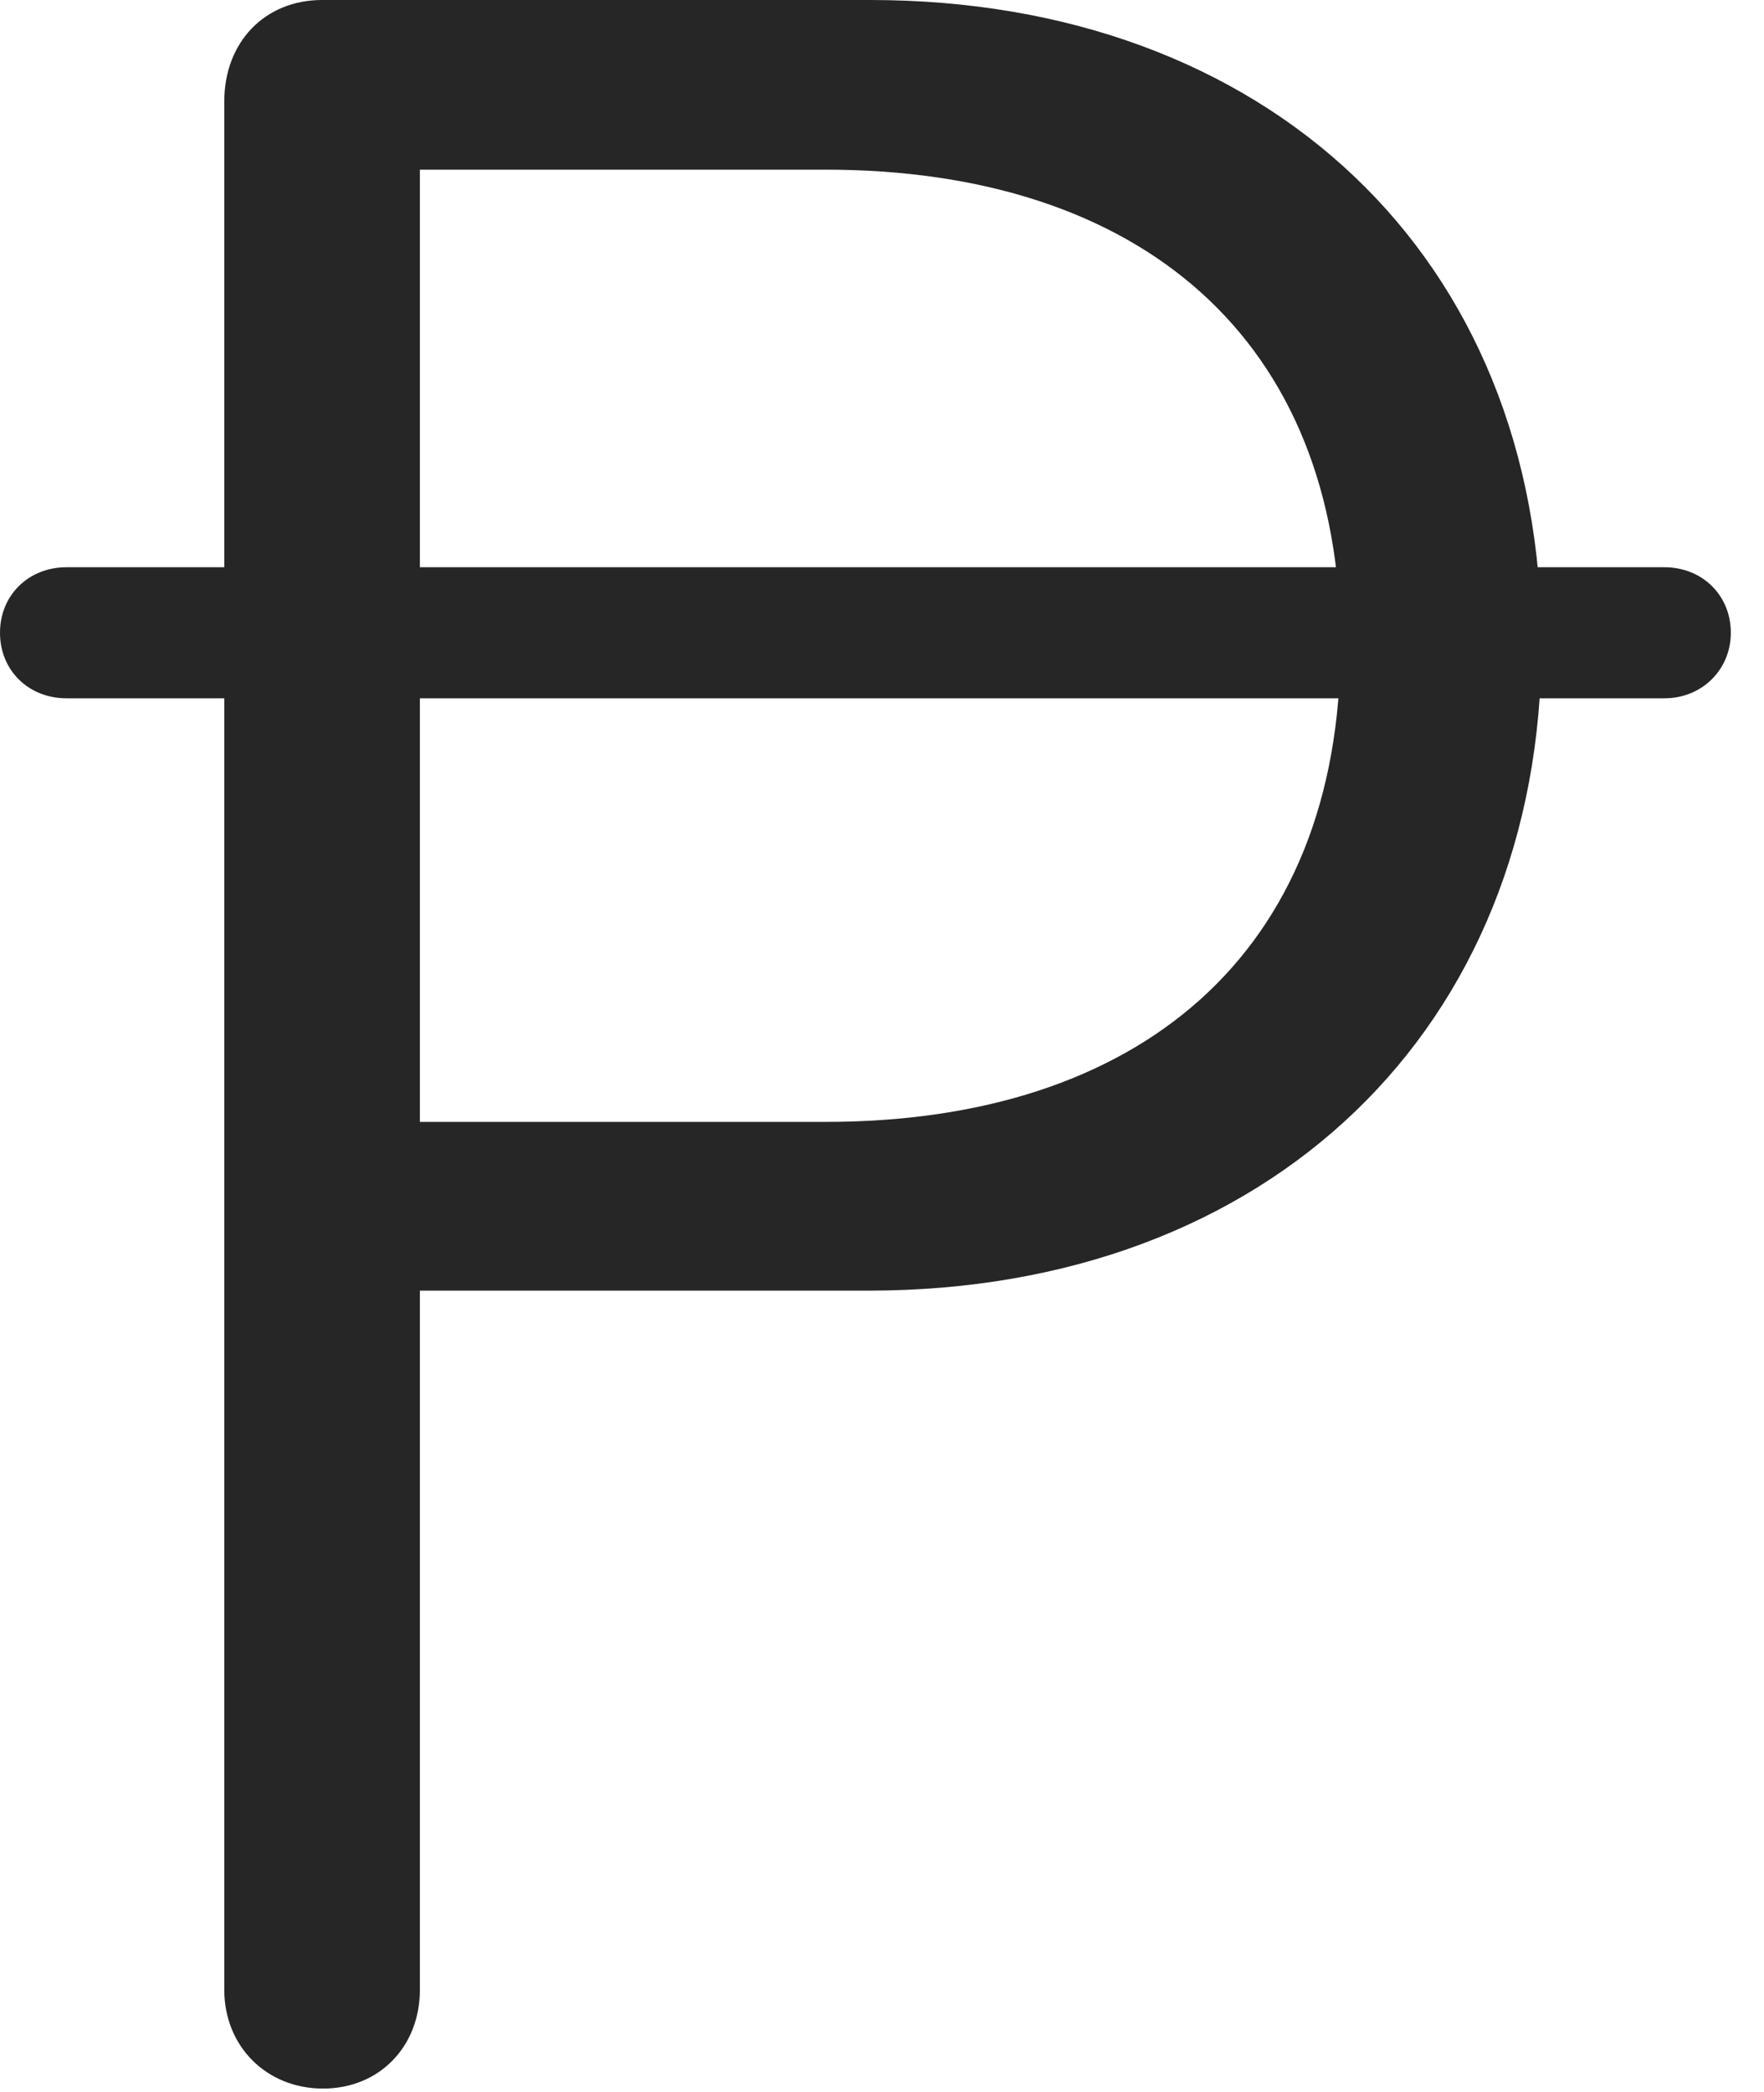<?xml version="1.0" encoding="UTF-8"?>
<!--Generator: Apple Native CoreSVG 326-->
<!DOCTYPE svg
PUBLIC "-//W3C//DTD SVG 1.1//EN"
       "http://www.w3.org/Graphics/SVG/1.1/DTD/svg11.dtd">
<svg version="1.1" xmlns="http://www.w3.org/2000/svg" xmlns:xlink="http://www.w3.org/1999/xlink" viewBox="0 0 19.199 22.764">
 <g>
  <rect height="22.764" opacity="0" width="19.199" x="0" y="0"/>
  <path d="M3.516 22.725C4.131 22.725 4.57 22.266 4.57 21.65L4.57 14.043L9.453 14.043C13.818 14.043 16.777 11.182 16.777 7.012C16.777 2.783 13.779 0 9.473 0L3.506 0C2.881 0 2.441 0.459 2.441 1.104L2.441 21.65C2.441 22.266 2.9 22.725 3.516 22.725ZM4.57 12.207L4.57 1.846L8.984 1.846C12.402 1.846 14.59 3.682 14.59 7.012C14.59 10.391 12.383 12.207 8.984 12.207ZM0 6.885C0 7.295 0.312 7.598 0.723 7.598L18.115 7.598C18.525 7.598 18.838 7.285 18.838 6.885C18.838 6.475 18.525 6.172 18.115 6.172L0.723 6.172C0.312 6.172 0 6.475 0 6.885Z" fill="black" fill-opacity="0.85"/>
 </g>
</svg>

